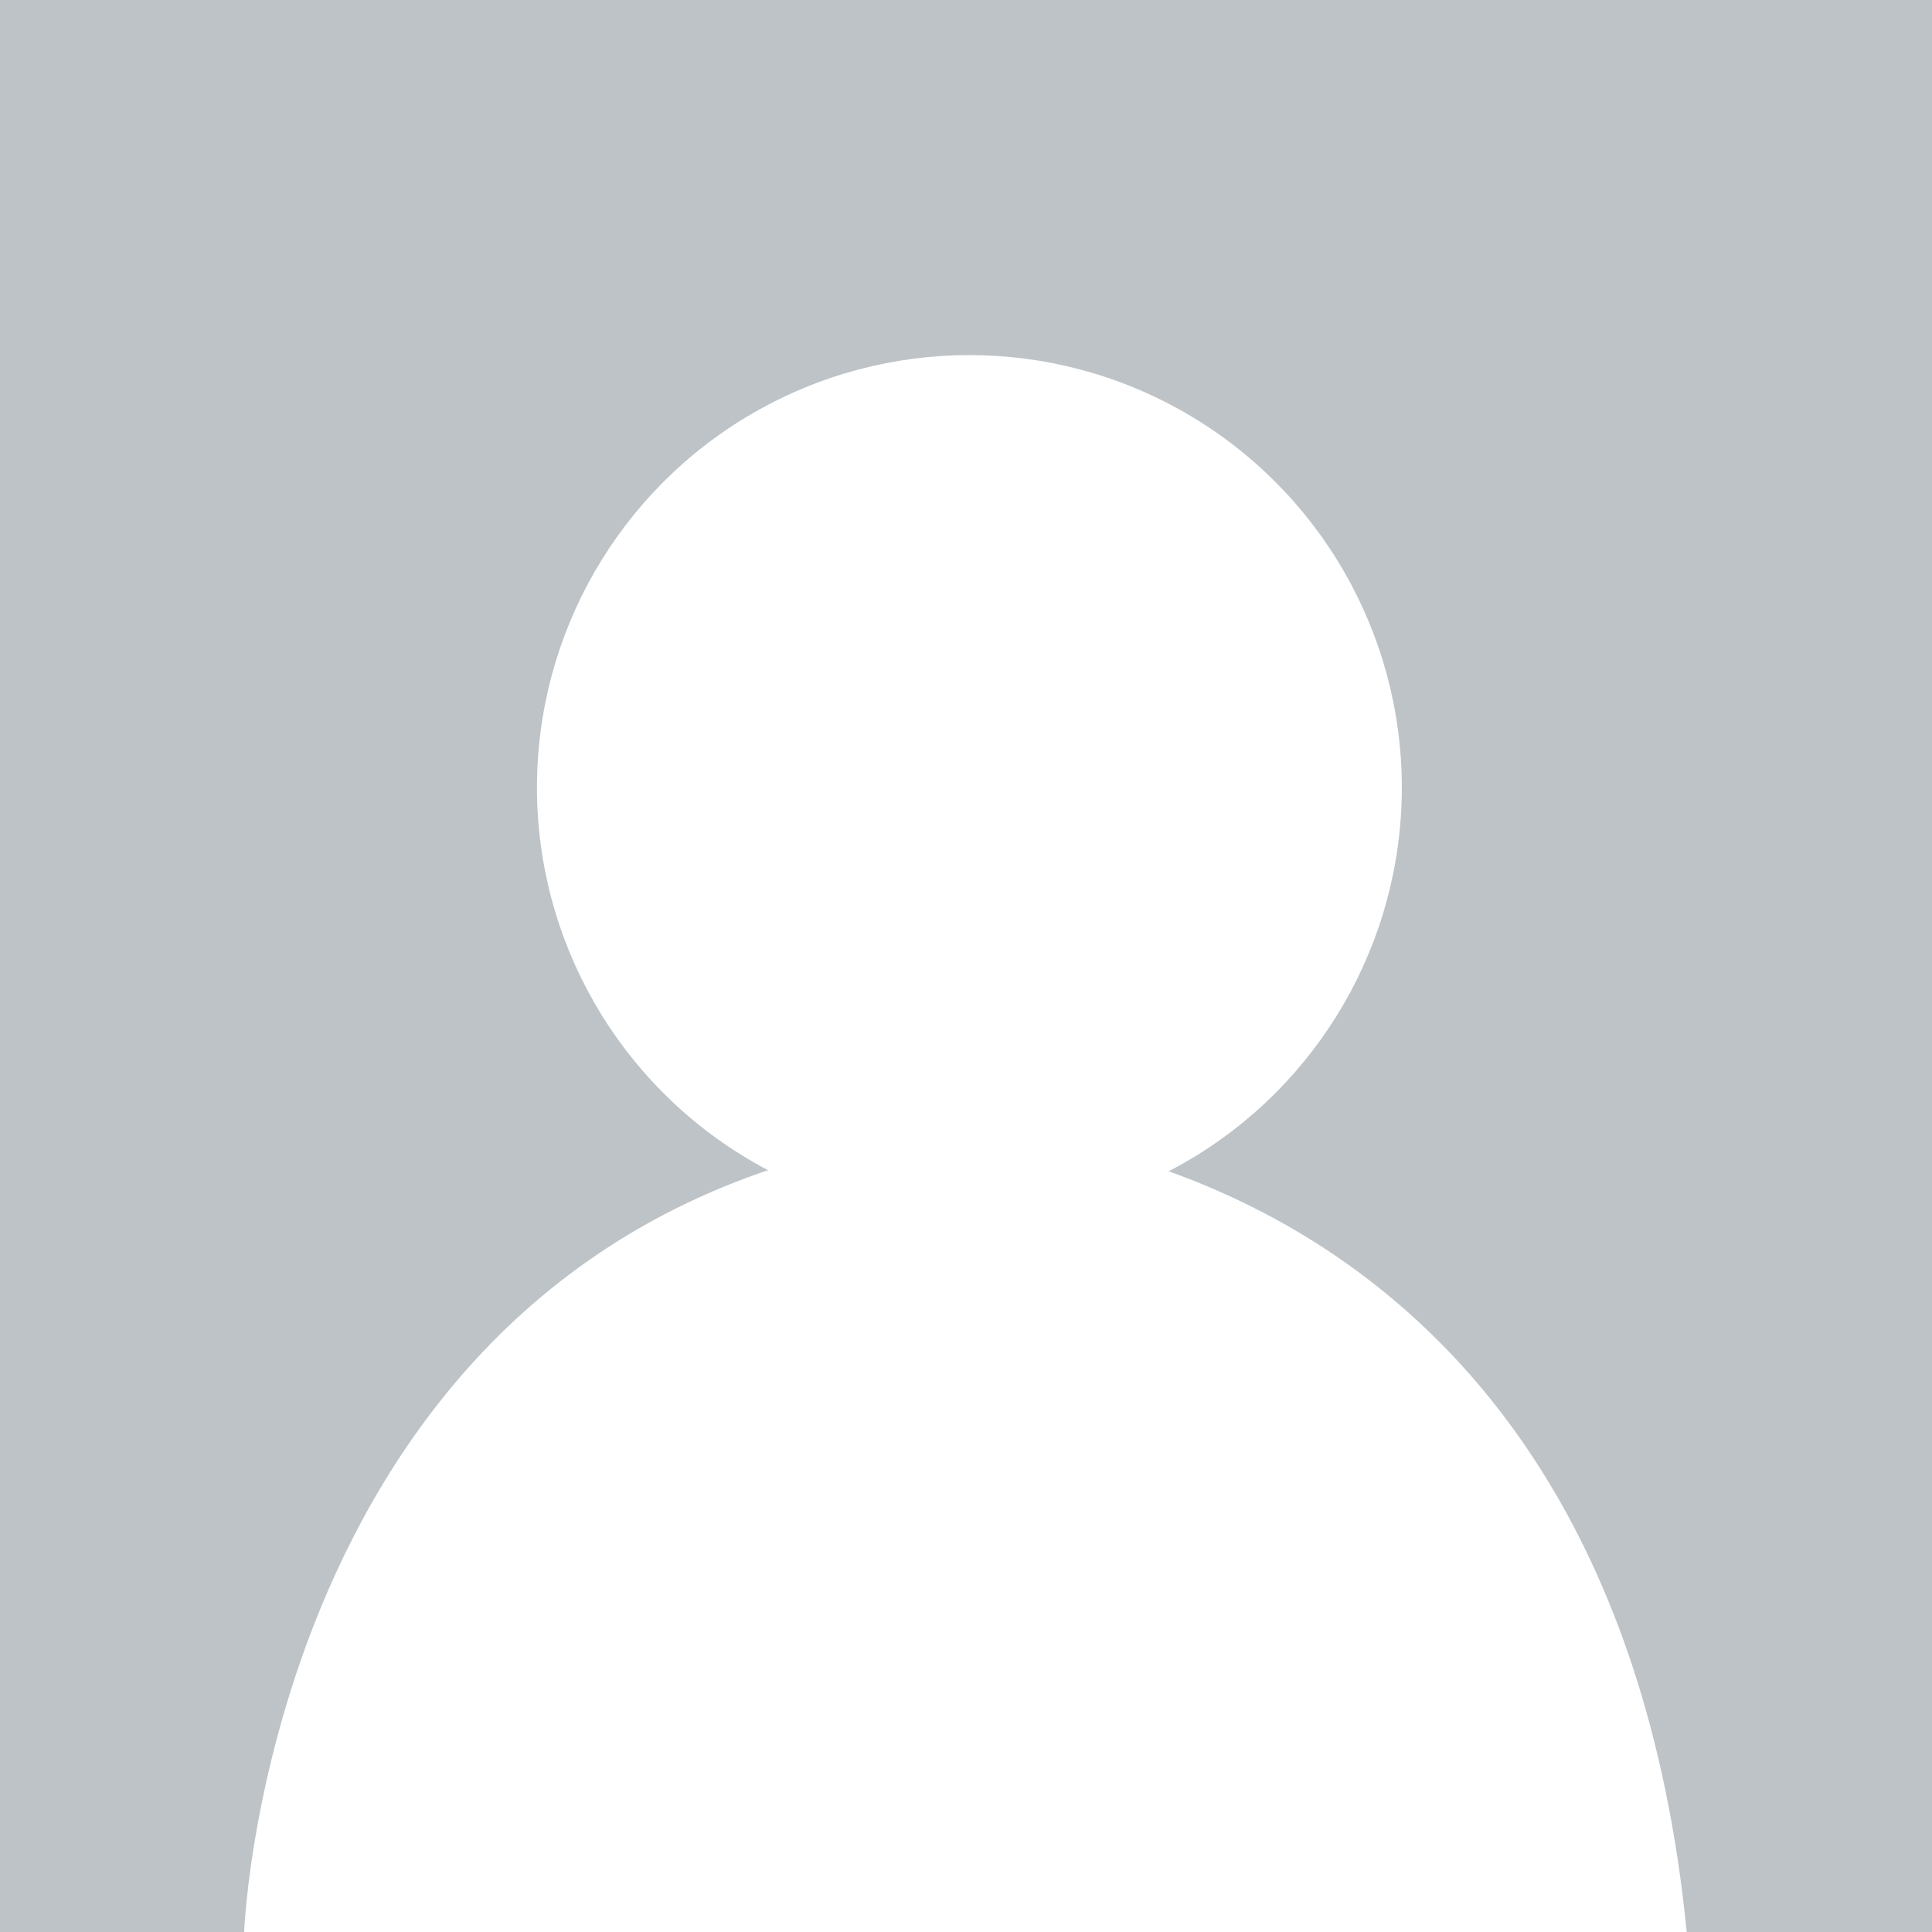 <svg xmlns="http://www.w3.org/2000/svg" version="1.1" x="0" y="0" viewBox="0 0 512 512" enable-background="new 0 0 512 512" xml:space="preserve"><g id="Layer_1"><rect fill="#BDC3C7" width="512" height="512"/></g><g id="Layer_2"><circle fill="#FFFFFF" cx="256.9" cy="208.7" r="114.6"/><path fill="#FFFFFF" d="M64.7 512c0 0 7.3-196 191.3-212.7 0 0.3 170 0.7 191 212.7H64.7z"/></g></svg>
